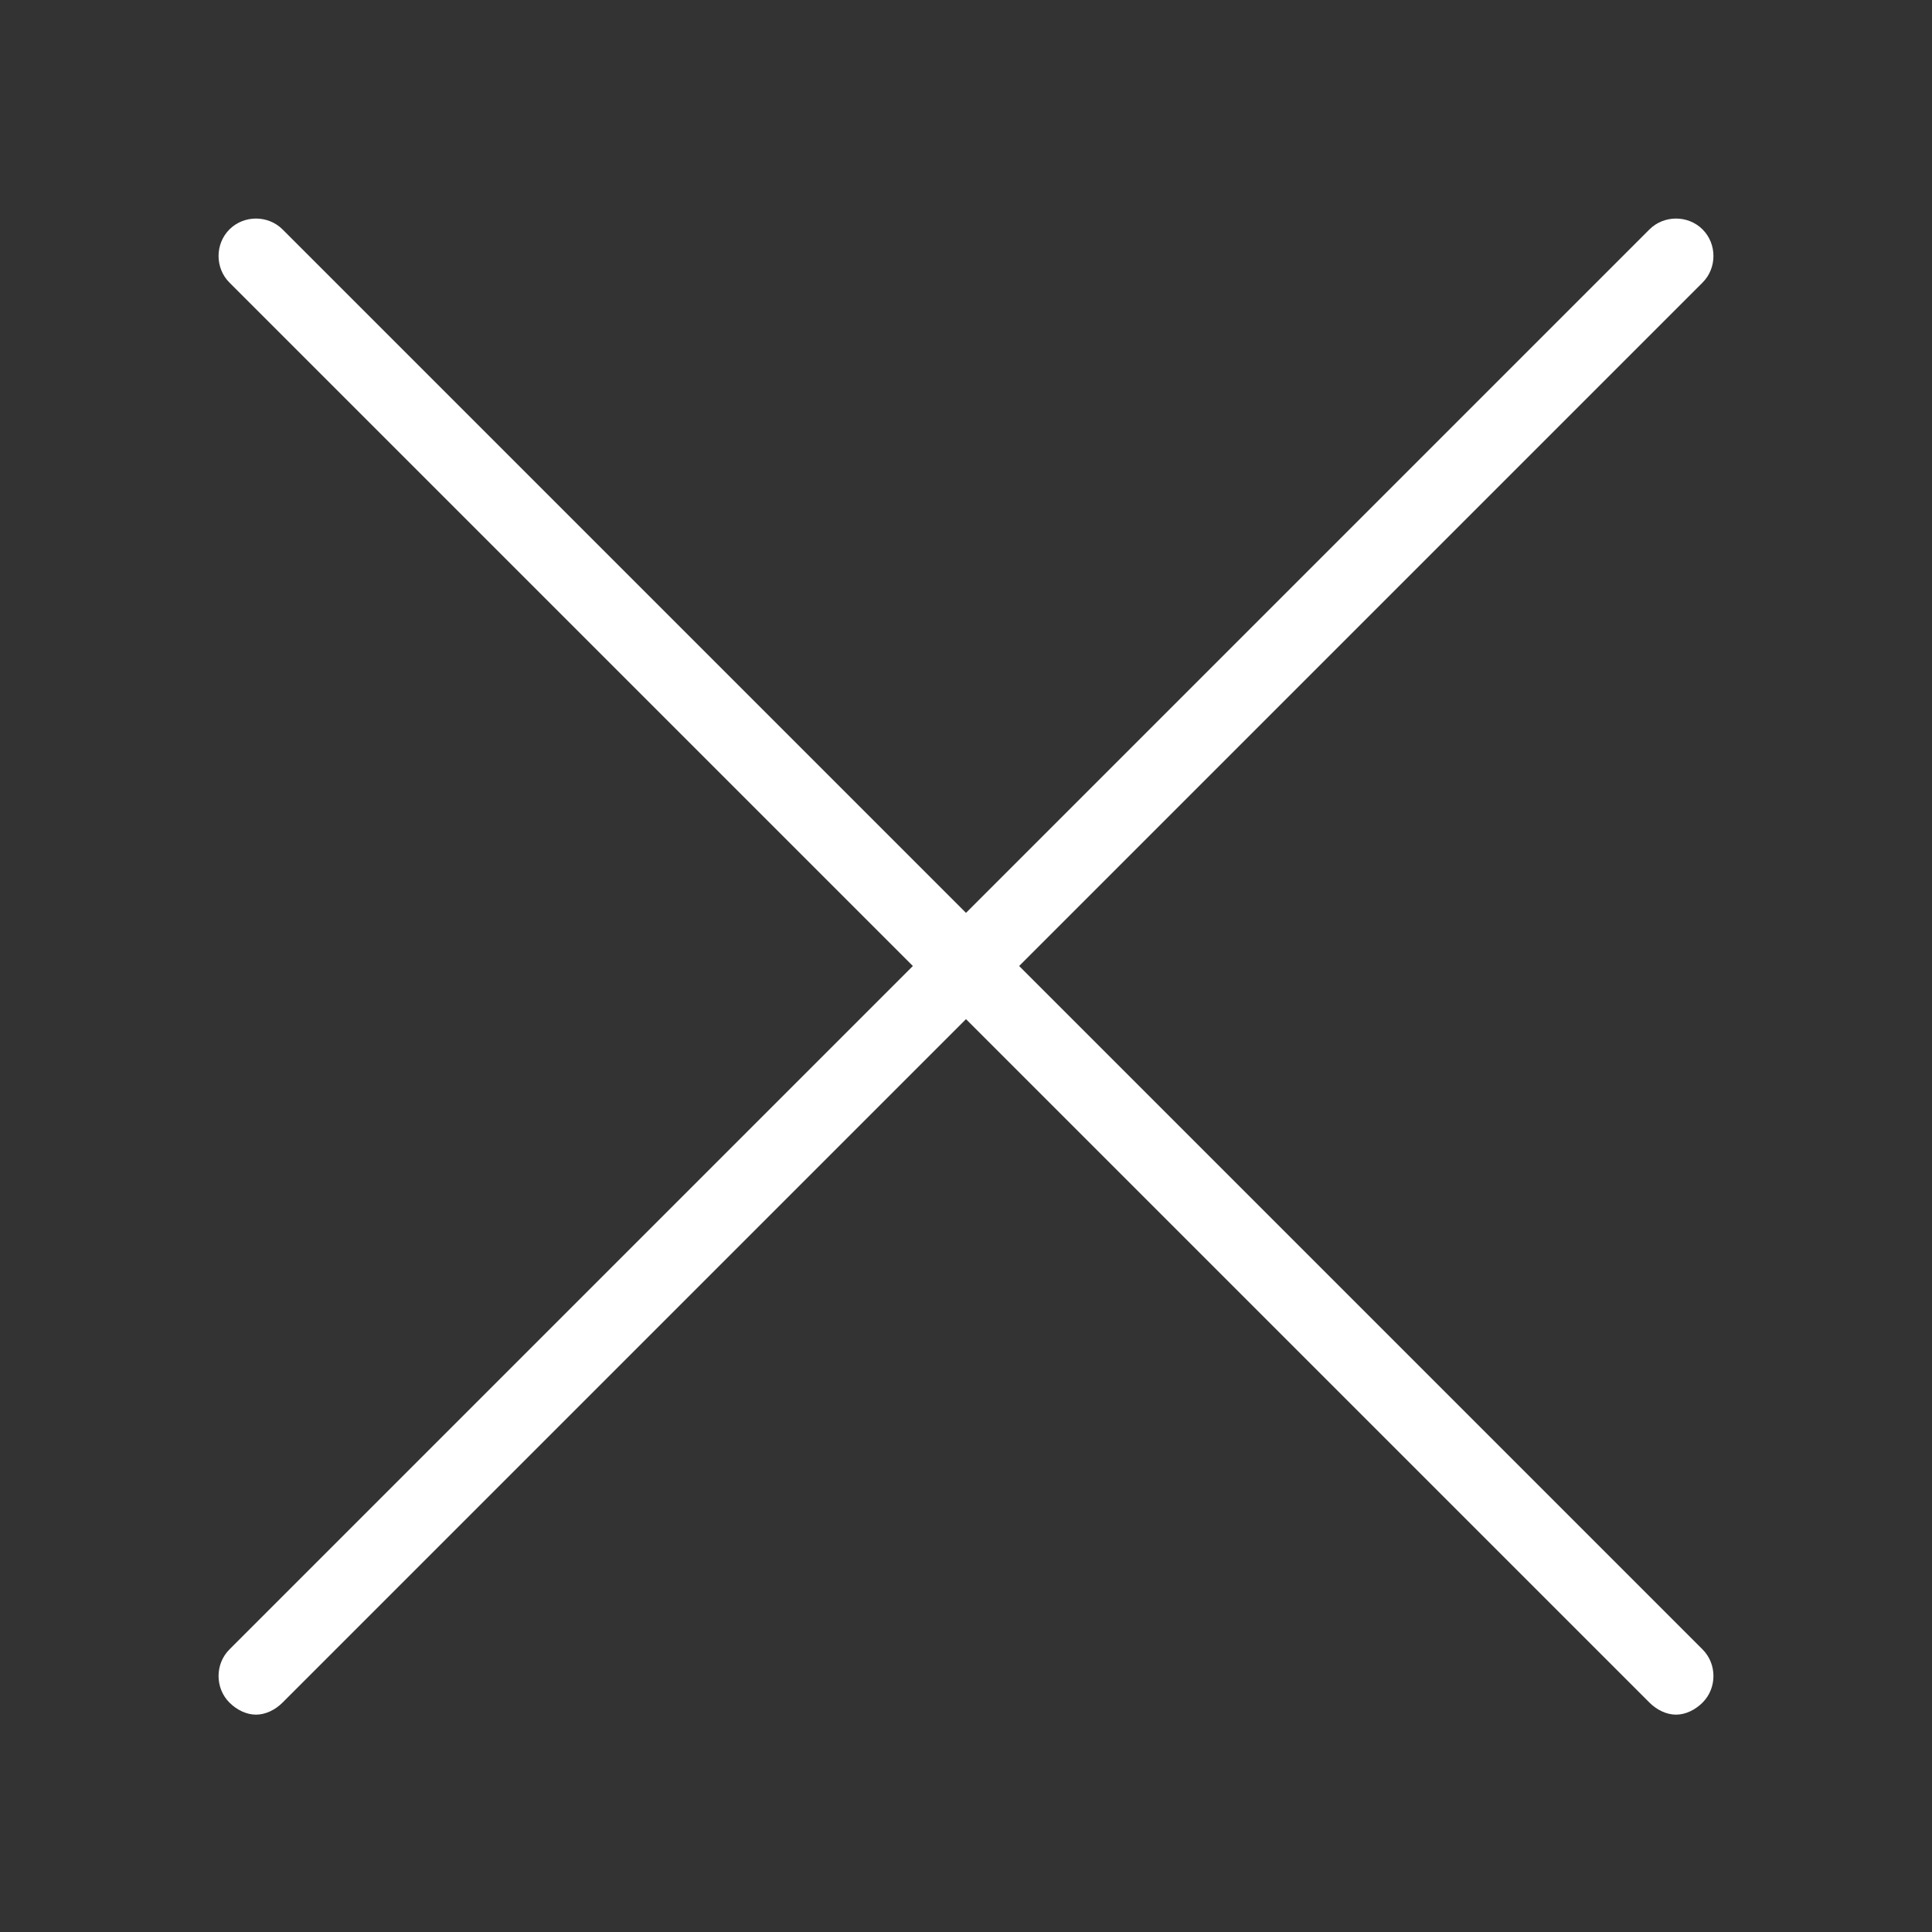 <?xml version="1.0" encoding="utf-8"?>
<!-- Generator: Adobe Illustrator 25.3.1, SVG Export Plug-In . SVG Version: 6.00 Build 0)  -->
<svg version="1.1" id="Layer_1" xmlns="http://www.w3.org/2000/svg" xmlns:xlink="http://www.w3.org/1999/xlink" x="0px" y="0px"
	 viewBox="0 0 80 80" style="enable-background:new 0 0 80 80;" xml:space="preserve">
<rect x="0" y="0" width="80" height="80" fill="#333333" stroke="none"/>
<style type="text/css">
	.st0{fill:#FFFFFF;}
</style>
<path class="st0" d="M42.2,40l28.3-28.3c0.6-0.6,0.6-1.6,0-2.2c-0.6-0.6-1.6-0.6-2.2,0L40,37.8L11.7,9.5c-0.6-0.6-1.6-0.6-2.2,0
	c-0.6,0.6-0.6,1.6,0,2.2L37.8,40L9.5,68.3c-0.6,0.6-0.6,1.6,0,2.2c0.3,0.3,0.7,0.5,1.1,0.5s0.8-0.2,1.1-0.5L40,42.2l28.3,28.3
	c0.3,0.3,0.7,0.5,1.1,0.5s0.8-0.2,1.1-0.5c0.6-0.6,0.6-1.6,0-2.2L42.2,40z"/>
</svg>
